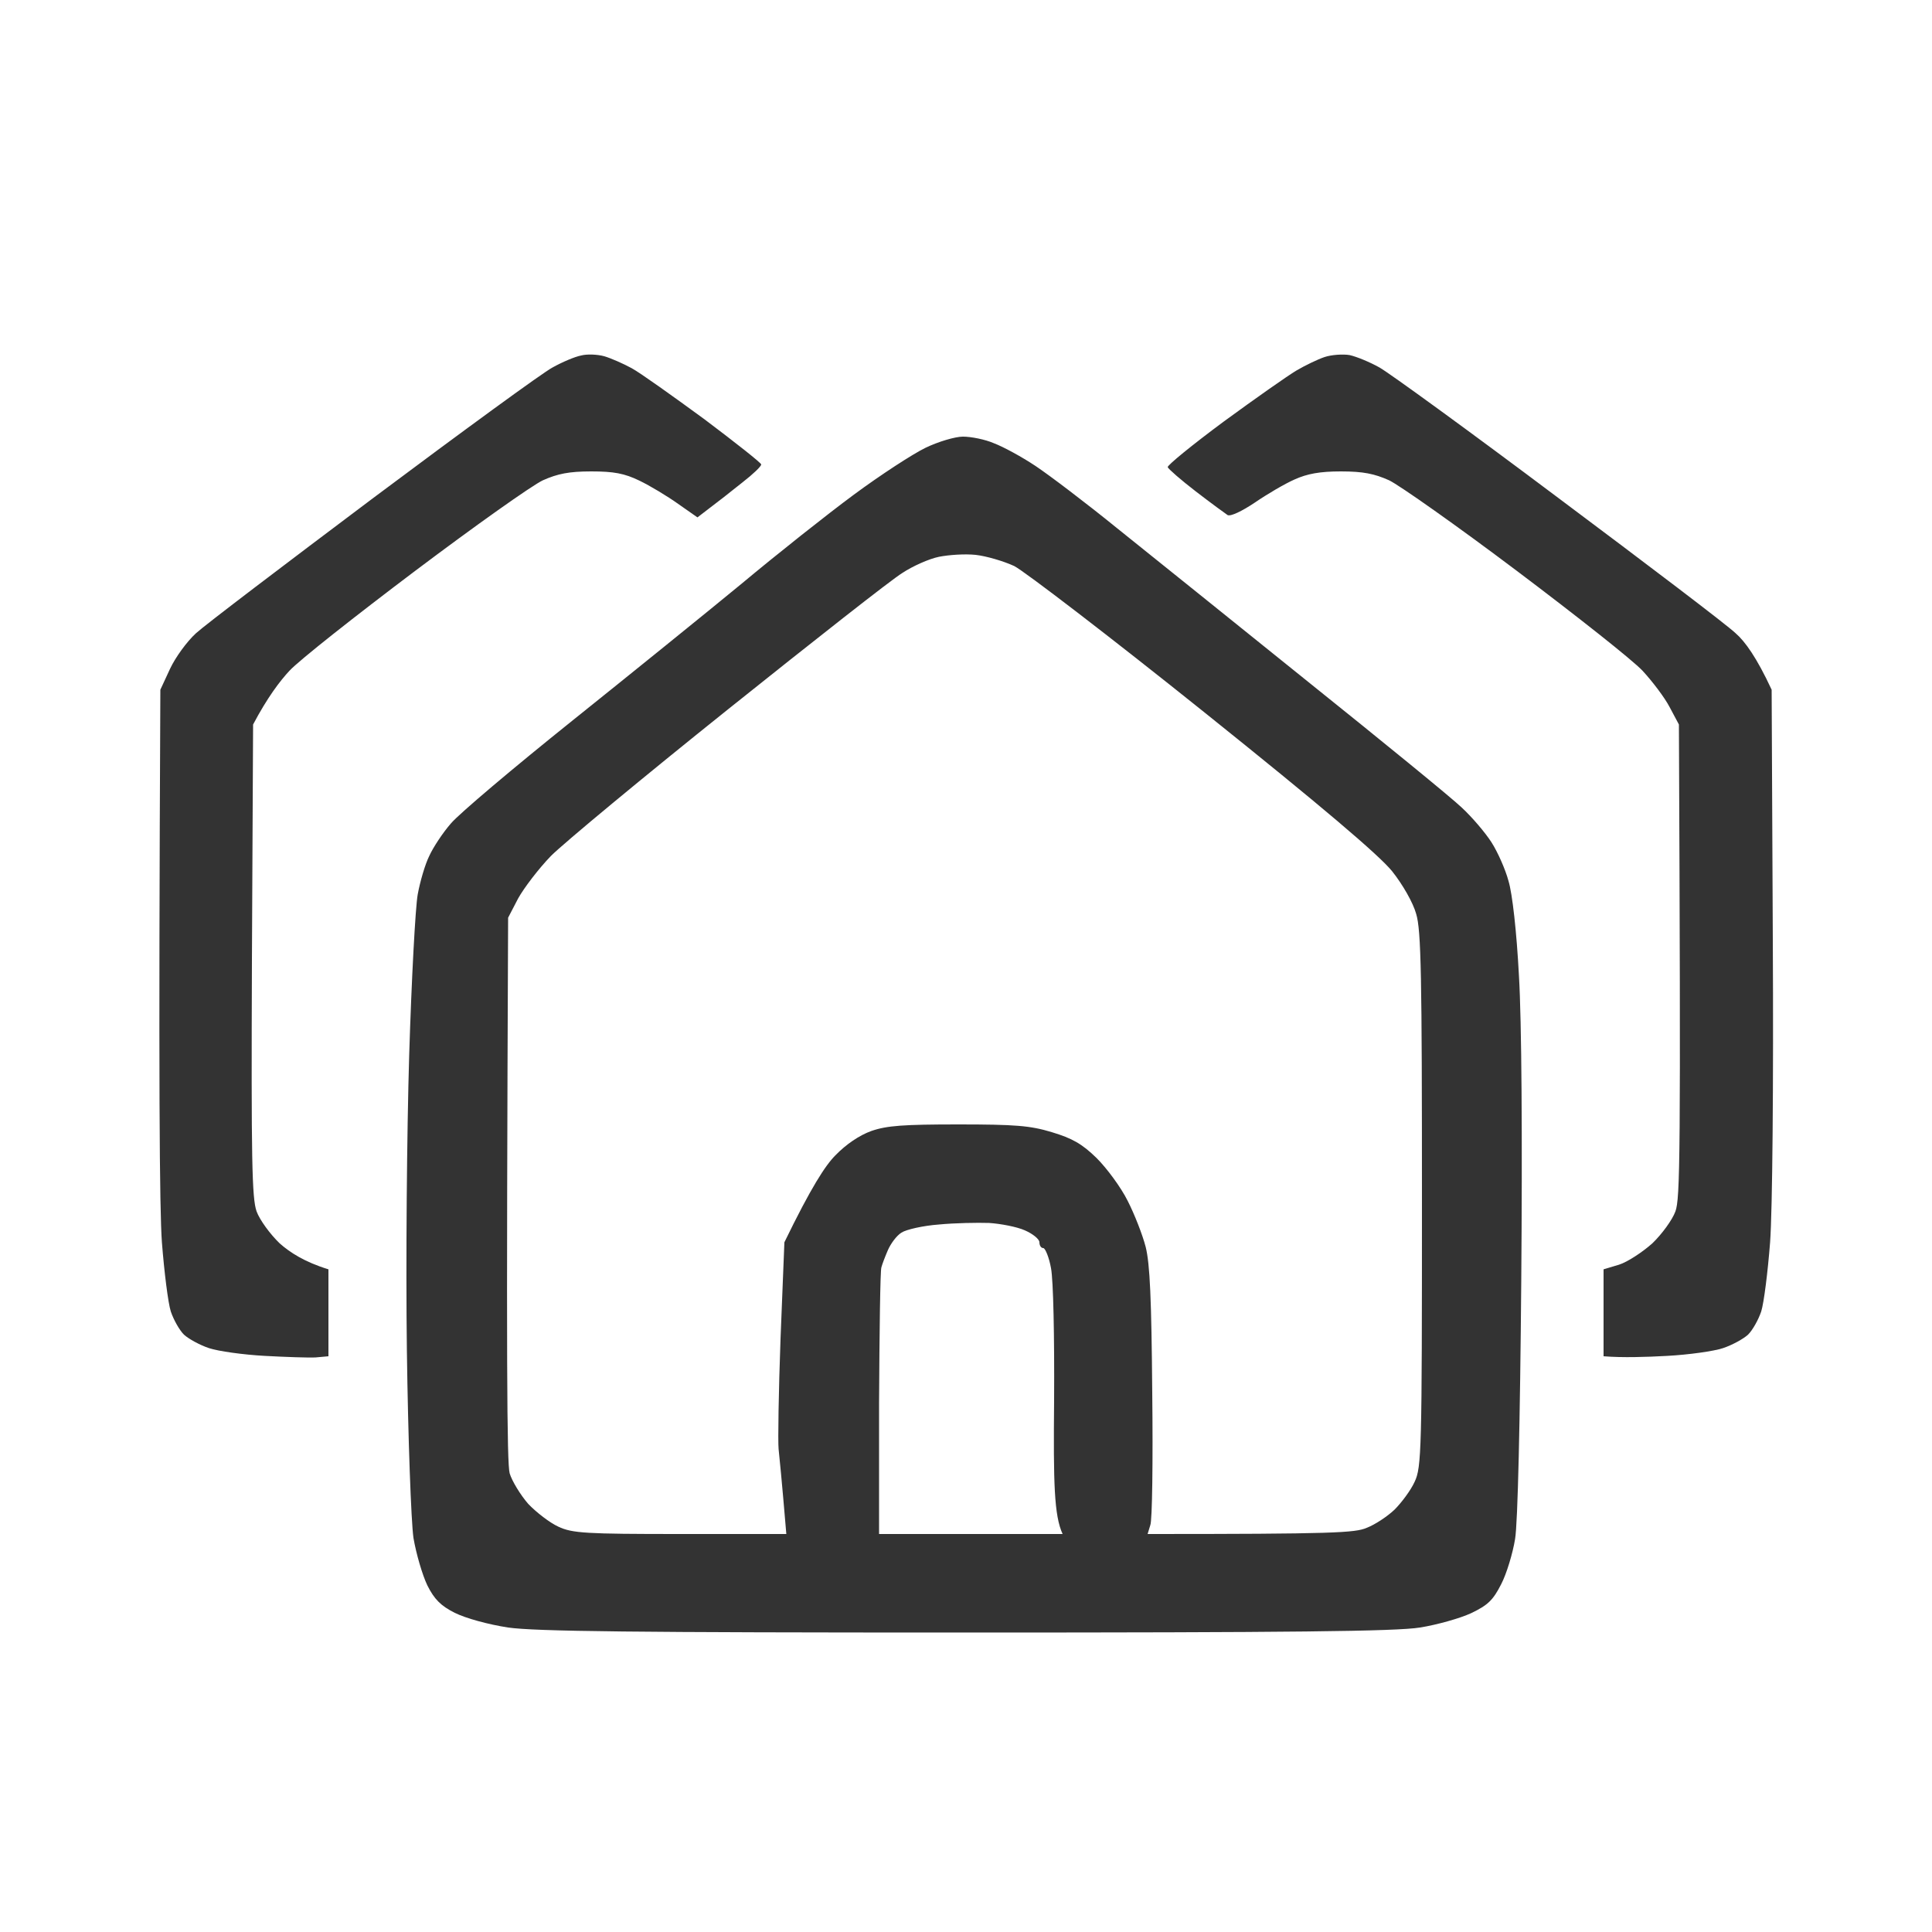 <svg width="30" height="30" viewBox="0 0 30 30" fill="none" xmlns="http://www.w3.org/2000/svg">
<path fill-rule="evenodd" clip-rule="evenodd" d="M9.384 5.532C9.486 5.562 9.678 5.646 9.81 5.718C9.942 5.79 10.446 6.15 10.938 6.51C11.424 6.876 11.82 7.188 11.82 7.212C11.82 7.242 11.694 7.362 11.532 7.488C11.376 7.614 11.154 7.788 10.83 8.034L10.53 7.824C10.362 7.704 10.092 7.542 9.93 7.464C9.696 7.35 9.528 7.32 9.18 7.32C8.838 7.32 8.658 7.356 8.43 7.458C8.262 7.536 7.374 8.166 6.45 8.862C5.526 9.558 4.644 10.254 4.494 10.416C4.344 10.578 4.152 10.83 3.93 11.25L3.912 14.91C3.9 18.024 3.912 18.606 3.984 18.81C4.032 18.942 4.194 19.164 4.344 19.308C4.5 19.446 4.728 19.596 5.1 19.71V21.06L4.902 21.078C4.8 21.084 4.44 21.072 4.11 21.054C3.78 21.036 3.39 20.982 3.246 20.934C3.102 20.886 2.928 20.79 2.856 20.724C2.784 20.652 2.694 20.49 2.652 20.364C2.61 20.232 2.55 19.752 2.514 19.29C2.478 18.798 2.46 16.854 2.49 10.71L2.64 10.386C2.724 10.206 2.904 9.96 3.042 9.834C3.186 9.702 4.428 8.76 5.802 7.728C7.182 6.696 8.43 5.784 8.58 5.706C8.73 5.622 8.928 5.538 9.024 5.52C9.114 5.496 9.276 5.502 9.384 5.532ZM20.958 5.514C21.066 5.538 21.27 5.622 21.42 5.706C21.57 5.79 22.818 6.696 24.192 7.728C25.572 8.76 26.814 9.702 26.952 9.834C27.096 9.96 27.276 10.206 27.51 10.71L27.528 14.58C27.54 16.854 27.522 18.798 27.486 19.29C27.45 19.752 27.39 20.232 27.348 20.364C27.306 20.49 27.216 20.652 27.144 20.724C27.072 20.79 26.898 20.886 26.754 20.934C26.61 20.982 26.22 21.036 25.89 21.054C25.56 21.072 25.2 21.084 24.9 21.06V19.71L25.14 19.638C25.272 19.596 25.5 19.446 25.656 19.308C25.806 19.164 25.968 18.942 26.016 18.81C26.088 18.606 26.1 18.024 26.07 11.25L25.926 10.98C25.848 10.83 25.656 10.578 25.506 10.416C25.356 10.254 24.474 9.558 23.55 8.862C22.626 8.166 21.732 7.536 21.57 7.458C21.342 7.356 21.168 7.32 20.82 7.32C20.496 7.32 20.298 7.356 20.1 7.446C19.95 7.512 19.674 7.674 19.482 7.806C19.284 7.938 19.11 8.022 19.062 7.998C19.026 7.974 18.804 7.812 18.57 7.632C18.336 7.452 18.144 7.284 18.132 7.254C18.126 7.224 18.516 6.906 19.002 6.546C19.494 6.186 19.998 5.832 20.13 5.754C20.262 5.676 20.46 5.58 20.568 5.544C20.676 5.508 20.856 5.496 20.958 5.514ZM14.952 6.78C15.078 6.78 15.294 6.822 15.432 6.882C15.576 6.936 15.864 7.092 16.08 7.236C16.296 7.38 16.866 7.812 17.346 8.202C17.832 8.592 19.17 9.666 20.316 10.59C21.468 11.514 22.542 12.39 22.698 12.54C22.86 12.69 23.064 12.93 23.16 13.08C23.256 13.23 23.376 13.5 23.424 13.68C23.484 13.878 23.55 14.466 23.586 15.15C23.628 15.852 23.64 17.664 23.622 19.89C23.604 22.062 23.568 23.652 23.526 23.898C23.49 24.12 23.394 24.438 23.31 24.6C23.184 24.846 23.106 24.924 22.842 25.05C22.674 25.128 22.314 25.23 22.05 25.272C21.678 25.332 20.052 25.35 15 25.35C9.822 25.35 8.316 25.332 7.89 25.272C7.578 25.224 7.23 25.128 7.062 25.044C6.846 24.936 6.744 24.834 6.636 24.618C6.558 24.456 6.462 24.126 6.42 23.88C6.384 23.628 6.336 22.332 6.318 20.97C6.3 19.602 6.318 17.568 6.354 16.38C6.39 15.21 6.45 14.088 6.486 13.89C6.522 13.692 6.6 13.422 6.666 13.29C6.726 13.158 6.876 12.93 7.002 12.786C7.128 12.636 7.974 11.922 8.88 11.196C9.786 10.47 10.974 9.51 11.52 9.06C12.066 8.604 12.846 7.986 13.26 7.68C13.674 7.374 14.172 7.05 14.37 6.954C14.568 6.858 14.832 6.78 14.952 6.78ZM14.01 8.898C13.842 9 12.63 9.954 11.31 11.01C9.99 12.066 8.754 13.092 8.556 13.29C8.364 13.488 8.136 13.788 8.046 13.95L7.89 14.25C7.86 21.264 7.872 22.722 7.914 22.878C7.95 22.998 8.082 23.214 8.202 23.352C8.328 23.484 8.538 23.646 8.67 23.706C8.886 23.808 9.096 23.82 10.56 23.82H12.21C12.138 22.962 12.102 22.614 12.09 22.5C12.078 22.386 12.09 21.612 12.12 20.79L12.18 19.29C12.594 18.438 12.816 18.096 12.972 17.94C13.134 17.772 13.344 17.628 13.53 17.562C13.77 17.478 14.034 17.46 14.88 17.46C15.762 17.46 15.996 17.478 16.332 17.58C16.65 17.676 16.8 17.76 17.028 17.982C17.19 18.144 17.406 18.438 17.508 18.642C17.616 18.852 17.742 19.176 17.79 19.362C17.856 19.626 17.88 20.166 17.892 21.63C17.904 22.686 17.892 23.61 17.862 23.682L17.82 23.82C20.712 23.82 21.042 23.802 21.222 23.724C21.348 23.676 21.54 23.55 21.654 23.442C21.762 23.334 21.906 23.142 21.966 23.01C22.074 22.782 22.08 22.536 22.08 18.63C22.08 15.156 22.068 14.442 21.99 14.19C21.942 14.016 21.78 13.734 21.618 13.53C21.414 13.278 20.532 12.528 18.69 11.052C17.238 9.888 15.912 8.874 15.75 8.79C15.582 8.712 15.312 8.634 15.15 8.616C14.982 8.598 14.73 8.616 14.58 8.646C14.43 8.676 14.172 8.79 14.01 8.898ZM13.998 19.14C13.92 19.188 13.83 19.314 13.788 19.41C13.746 19.506 13.698 19.632 13.686 19.68C13.668 19.728 13.656 20.682 13.65 21.792V23.82H16.5C16.368 23.532 16.356 23.034 16.368 21.75C16.374 20.748 16.356 19.878 16.32 19.692C16.29 19.524 16.23 19.38 16.2 19.38C16.164 19.38 16.14 19.338 16.14 19.29C16.14 19.242 16.038 19.158 15.912 19.104C15.792 19.05 15.54 19.002 15.36 18.99C15.18 18.984 14.826 18.99 14.58 19.014C14.334 19.032 14.07 19.092 13.998 19.14Z" fill="#333333"/>
</svg>
